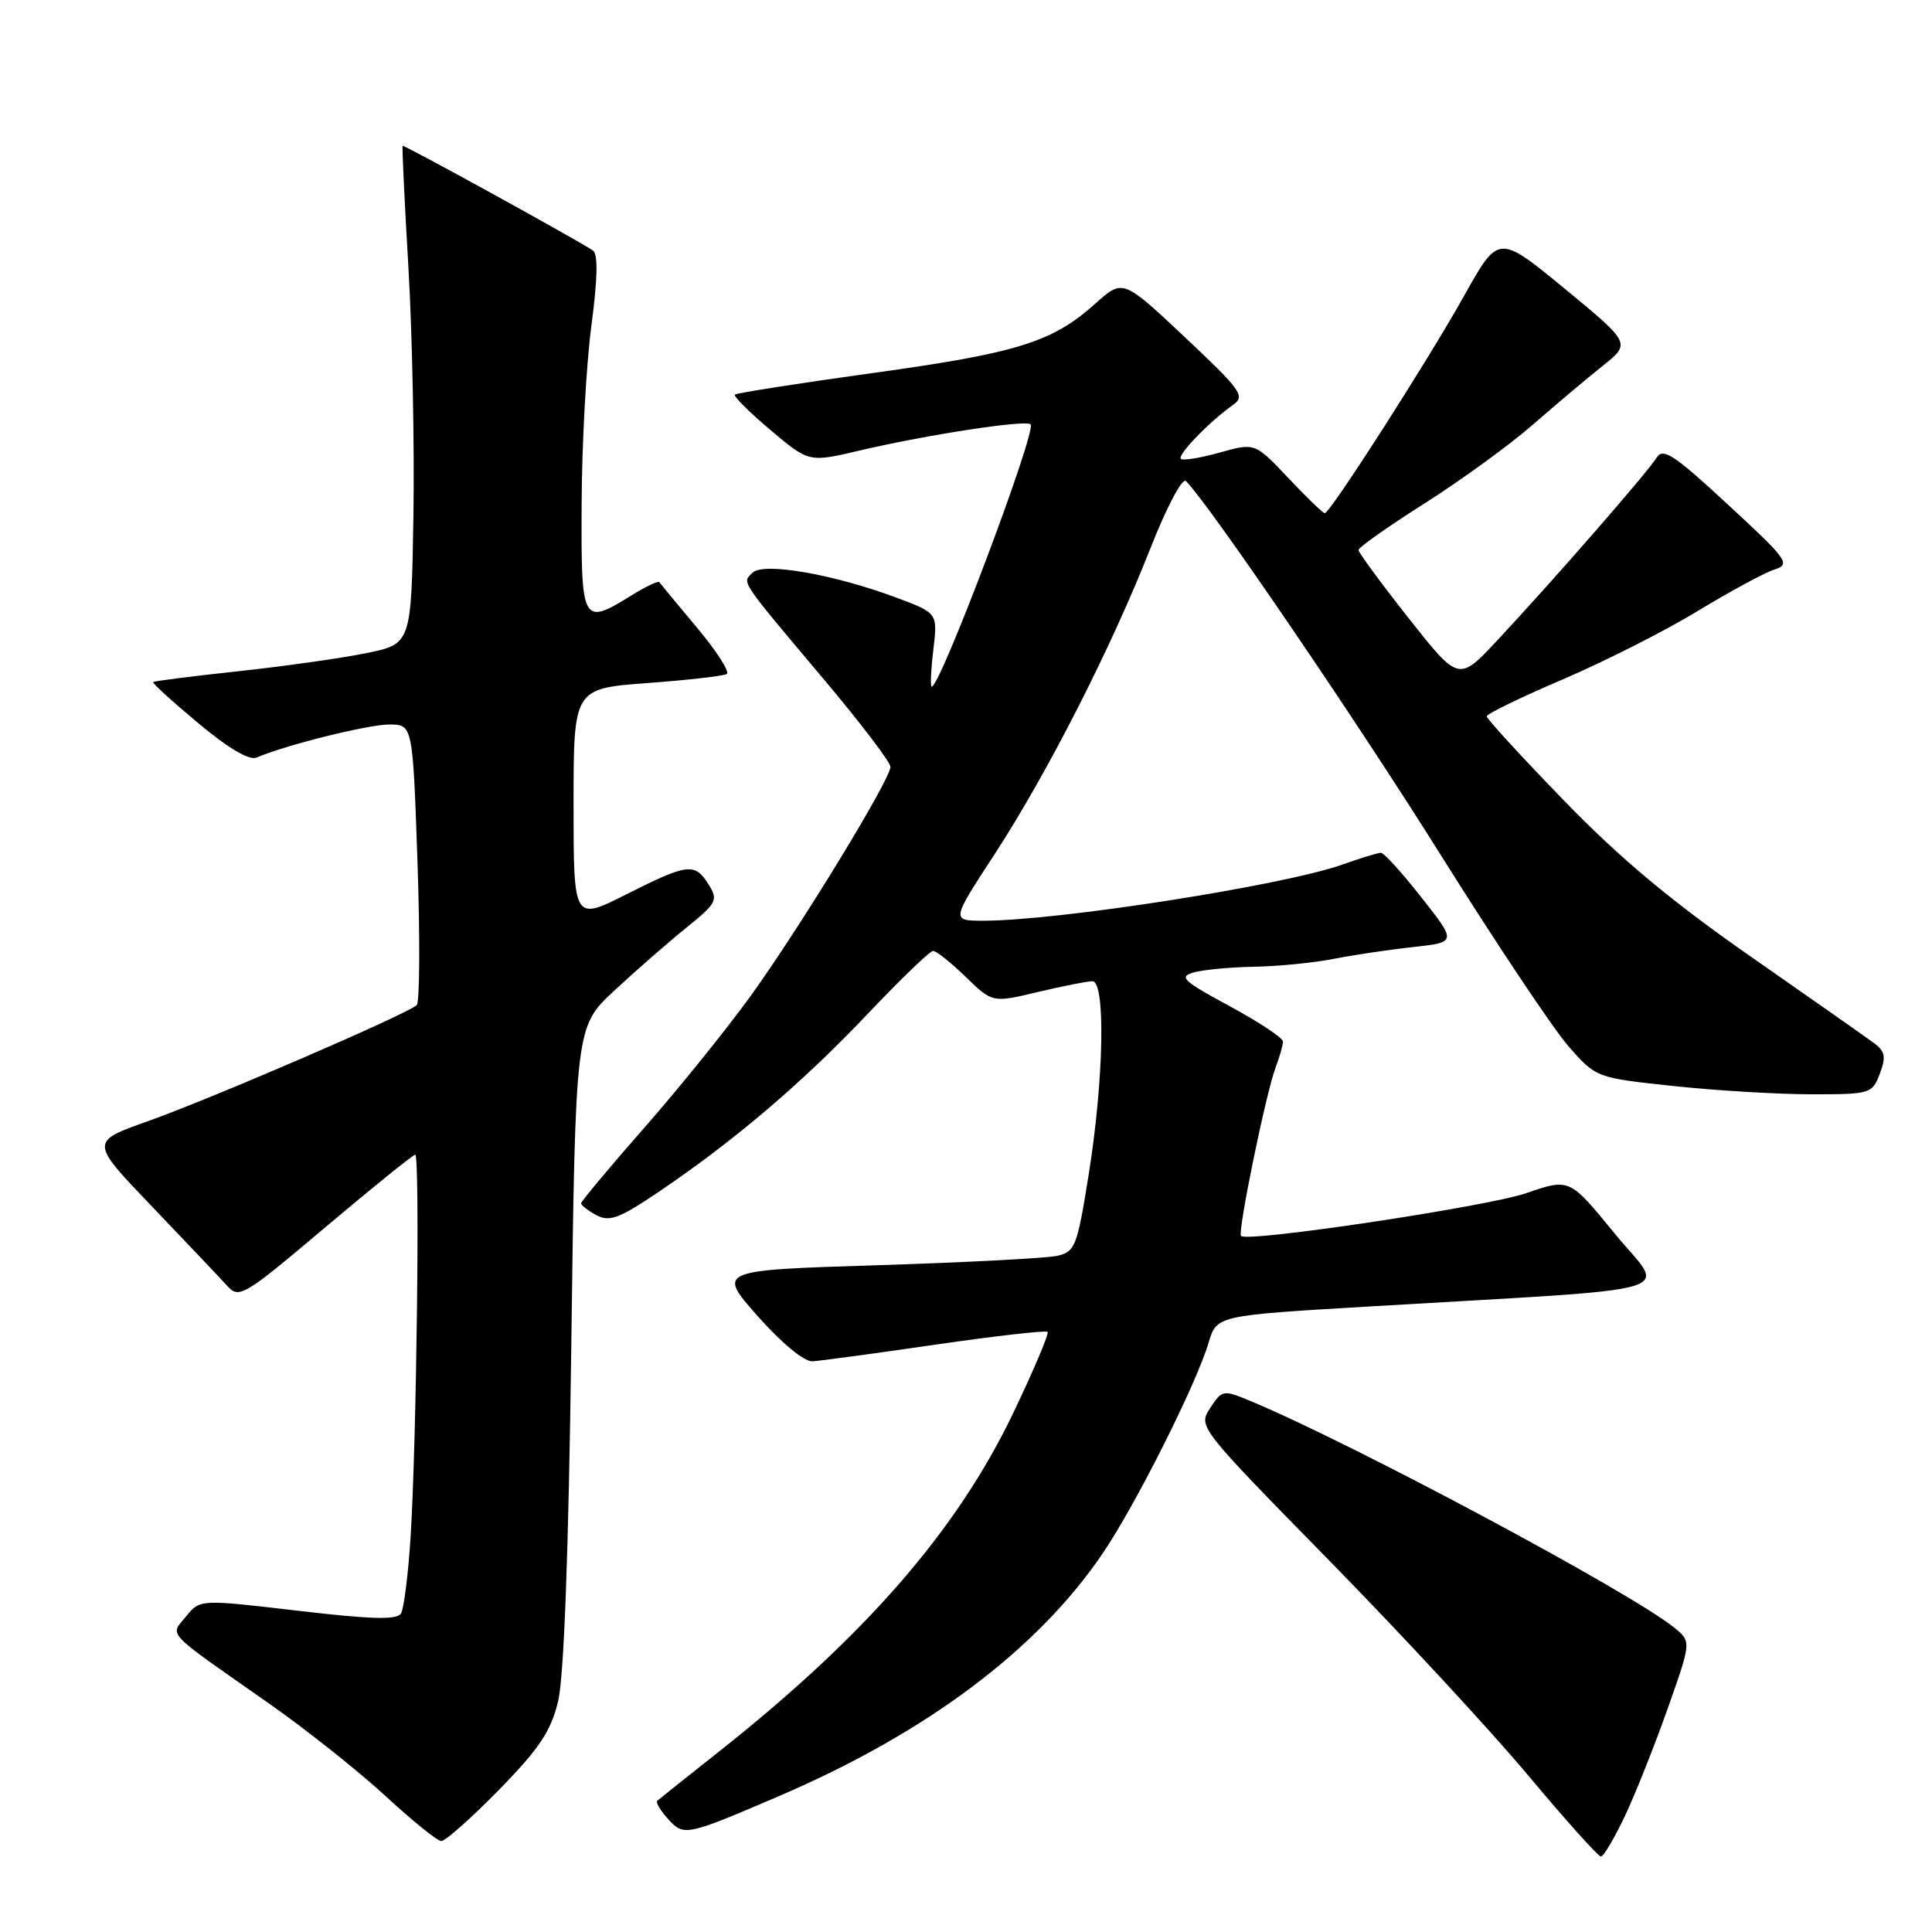 <?xml version="1.0" encoding="UTF-8" standalone="no"?>
<!DOCTYPE svg PUBLIC "-//W3C//DTD SVG 1.1//EN" "http://www.w3.org/Graphics/SVG/1.1/DTD/svg11.dtd" >
<svg xmlns="http://www.w3.org/2000/svg" xmlns:xlink="http://www.w3.org/1999/xlink" version="1.1" viewBox="0 0 256 256">
 <g >
 <path fill="currentColor"
d=" M 215.31 240.63 C 216.71 237.67 219.26 231.26 220.98 226.38 C 224.12 217.51 224.12 217.51 221.83 215.66 C 216.00 210.94 179.33 191.33 165.74 185.66 C 162.06 184.13 161.95 184.15 160.36 186.57 C 158.74 189.04 158.76 189.06 176.12 206.77 C 185.68 216.52 197.55 229.34 202.49 235.25 C 207.44 241.16 211.77 246.00 212.13 246.00 C 212.48 246.00 213.91 243.58 215.31 240.63 Z  M 66.09 237.19 C 71.46 231.70 72.99 229.41 73.95 225.44 C 74.73 222.23 75.34 205.73 75.70 178.28 C 76.25 136.06 76.25 136.06 81.38 131.28 C 84.21 128.65 88.49 124.91 90.90 122.96 C 94.99 119.66 95.19 119.27 93.90 117.21 C 92.07 114.28 91.16 114.39 82.98 118.51 C 76.00 122.03 76.00 122.03 76.00 106.63 C 76.00 91.24 76.00 91.24 85.75 90.51 C 91.11 90.12 95.86 89.57 96.30 89.31 C 96.73 89.04 94.96 86.28 92.35 83.16 C 89.74 80.05 87.50 77.34 87.36 77.14 C 87.22 76.94 85.57 77.72 83.68 78.89 C 77.13 82.94 76.99 82.69 77.07 66.75 C 77.10 58.91 77.68 48.31 78.36 43.18 C 79.20 36.81 79.26 33.65 78.55 33.18 C 76.22 31.64 53.51 19.15 53.35 19.32 C 53.26 19.42 53.60 26.70 54.12 35.50 C 54.63 44.30 54.93 59.11 54.78 68.41 C 54.50 85.33 54.50 85.33 48.50 86.55 C 45.20 87.22 37.56 88.30 31.52 88.95 C 25.47 89.60 20.42 90.24 20.29 90.38 C 20.15 90.51 22.84 92.96 26.27 95.82 C 30.27 99.17 33.03 100.79 34.00 100.38 C 37.82 98.73 48.77 96.00 51.57 96.00 C 54.69 96.00 54.69 96.00 55.32 114.23 C 55.66 124.25 55.62 132.78 55.22 133.18 C 54.08 134.32 28.01 145.58 19.55 148.58 C 11.92 151.29 11.92 151.29 20.16 159.89 C 24.69 164.63 29.15 169.33 30.08 170.35 C 31.69 172.13 32.21 171.82 43.13 162.60 C 49.38 157.33 54.73 153.01 55.02 153.00 C 55.66 153.00 55.20 191.01 54.41 203.57 C 54.10 208.56 53.52 213.16 53.13 213.80 C 52.59 214.67 49.19 214.57 39.46 213.43 C 26.50 211.91 26.50 211.91 24.66 214.18 C 22.51 216.83 21.62 215.90 35.63 225.71 C 40.51 229.13 47.42 234.62 51.00 237.91 C 54.58 241.21 57.93 243.93 58.46 243.95 C 58.99 243.98 62.42 240.93 66.09 237.19 Z  M 103.25 237.98 C 122.76 229.61 137.45 218.60 146.10 205.85 C 150.47 199.42 158.47 183.50 160.15 177.91 C 161.22 174.31 161.22 174.31 181.36 173.12 C 224.60 170.55 220.71 171.71 213.93 163.42 C 207.97 156.12 207.97 156.12 202.23 158.10 C 197.06 159.88 165.31 164.65 164.44 163.77 C 163.96 163.29 167.76 144.76 169.02 141.46 C 169.56 140.03 170.00 138.48 170.00 138.01 C 170.00 137.53 166.82 135.42 162.93 133.32 C 156.73 129.97 156.15 129.42 158.18 128.85 C 159.46 128.49 163.07 128.15 166.20 128.10 C 169.34 128.04 174.06 127.58 176.70 127.06 C 179.34 126.54 184.09 125.83 187.26 125.49 C 193.02 124.85 193.02 124.85 188.36 118.93 C 185.80 115.67 183.38 113.00 182.98 113.00 C 182.58 113.00 180.28 113.70 177.88 114.56 C 170.11 117.32 140.20 122.00 130.31 122.00 C 126.04 122.00 126.04 122.00 131.75 113.25 C 138.74 102.54 147.27 85.79 152.42 72.69 C 154.59 67.17 156.66 63.26 157.15 63.75 C 160.22 66.82 179.63 95.29 190.85 113.20 C 198.19 124.92 205.84 136.37 207.85 138.66 C 211.50 142.81 211.50 142.81 221.79 143.91 C 227.45 144.51 235.67 145.00 240.06 145.00 C 247.83 145.00 248.08 144.93 249.08 142.28 C 249.93 140.04 249.80 139.32 248.31 138.21 C 247.31 137.47 239.97 132.32 232.00 126.76 C 221.50 119.45 214.67 113.75 207.25 106.09 C 201.61 100.28 197.00 95.25 197.00 94.92 C 197.00 94.59 201.53 92.39 207.06 90.03 C 212.59 87.66 220.65 83.59 224.96 80.96 C 229.28 78.34 233.86 75.86 235.14 75.46 C 237.30 74.77 236.89 74.18 228.98 66.88 C 221.77 60.20 220.35 59.28 219.50 60.66 C 218.34 62.55 205.84 76.89 198.39 84.86 C 193.29 90.32 193.29 90.32 186.65 81.91 C 183.00 77.28 180.01 73.22 180.01 72.88 C 180.00 72.54 183.94 69.76 188.75 66.71 C 193.56 63.66 199.99 58.99 203.04 56.33 C 206.09 53.67 210.27 50.15 212.35 48.49 C 216.11 45.49 216.11 45.49 207.34 38.26 C 198.56 31.04 198.56 31.04 194.03 39.15 C 189.20 47.79 176.25 68.00 175.54 68.00 C 175.30 68.00 173.12 65.90 170.70 63.33 C 166.29 58.66 166.29 58.66 161.61 59.97 C 159.04 60.69 156.73 61.06 156.47 60.80 C 155.97 60.30 160.28 55.83 163.35 53.68 C 165.05 52.49 164.54 51.78 156.99 44.67 C 148.79 36.96 148.79 36.96 145.14 40.23 C 139.46 45.33 134.82 46.78 115.63 49.43 C 105.80 50.79 97.59 52.08 97.38 52.29 C 97.16 52.50 99.28 54.61 102.09 56.98 C 107.19 61.28 107.19 61.28 113.85 59.71 C 122.75 57.62 135.93 55.59 136.56 56.23 C 137.40 57.07 124.61 91.00 123.45 91.00 C 123.26 91.00 123.35 88.80 123.67 86.12 C 124.25 81.24 124.25 81.24 118.83 79.21 C 110.49 76.09 101.14 74.46 99.71 75.89 C 98.32 77.28 97.87 76.59 109.24 90.11 C 114.05 95.82 117.99 101.00 117.99 101.61 C 118.00 103.25 106.16 122.66 99.50 131.92 C 96.30 136.35 89.93 144.25 85.34 149.47 C 80.76 154.69 77.00 159.18 77.00 159.45 C 77.00 159.71 77.92 160.42 79.04 161.02 C 80.76 161.94 82.08 161.45 87.29 157.92 C 97.26 151.19 106.41 143.39 114.93 134.39 C 119.30 129.78 123.22 126.00 123.64 126.00 C 124.07 126.00 126.01 127.55 127.96 129.44 C 131.50 132.88 131.50 132.88 137.50 131.45 C 140.80 130.67 144.06 130.02 144.74 130.02 C 146.52 129.99 146.27 143.09 144.25 155.67 C 142.73 165.20 142.46 165.87 140.06 166.41 C 138.65 166.72 127.94 167.28 116.26 167.65 C 95.02 168.31 95.02 168.31 100.41 174.41 C 103.60 178.00 106.57 180.45 107.66 180.38 C 108.67 180.32 116.01 179.33 123.96 178.17 C 131.91 177.02 138.59 176.26 138.81 176.48 C 139.03 176.70 136.99 181.52 134.28 187.19 C 126.81 202.79 114.69 216.73 95.21 232.14 C 90.97 235.49 87.32 238.41 87.09 238.61 C 86.86 238.82 87.50 239.90 88.51 241.01 C 90.62 243.35 90.87 243.29 103.25 237.98 Z "/>
</g>
</svg>